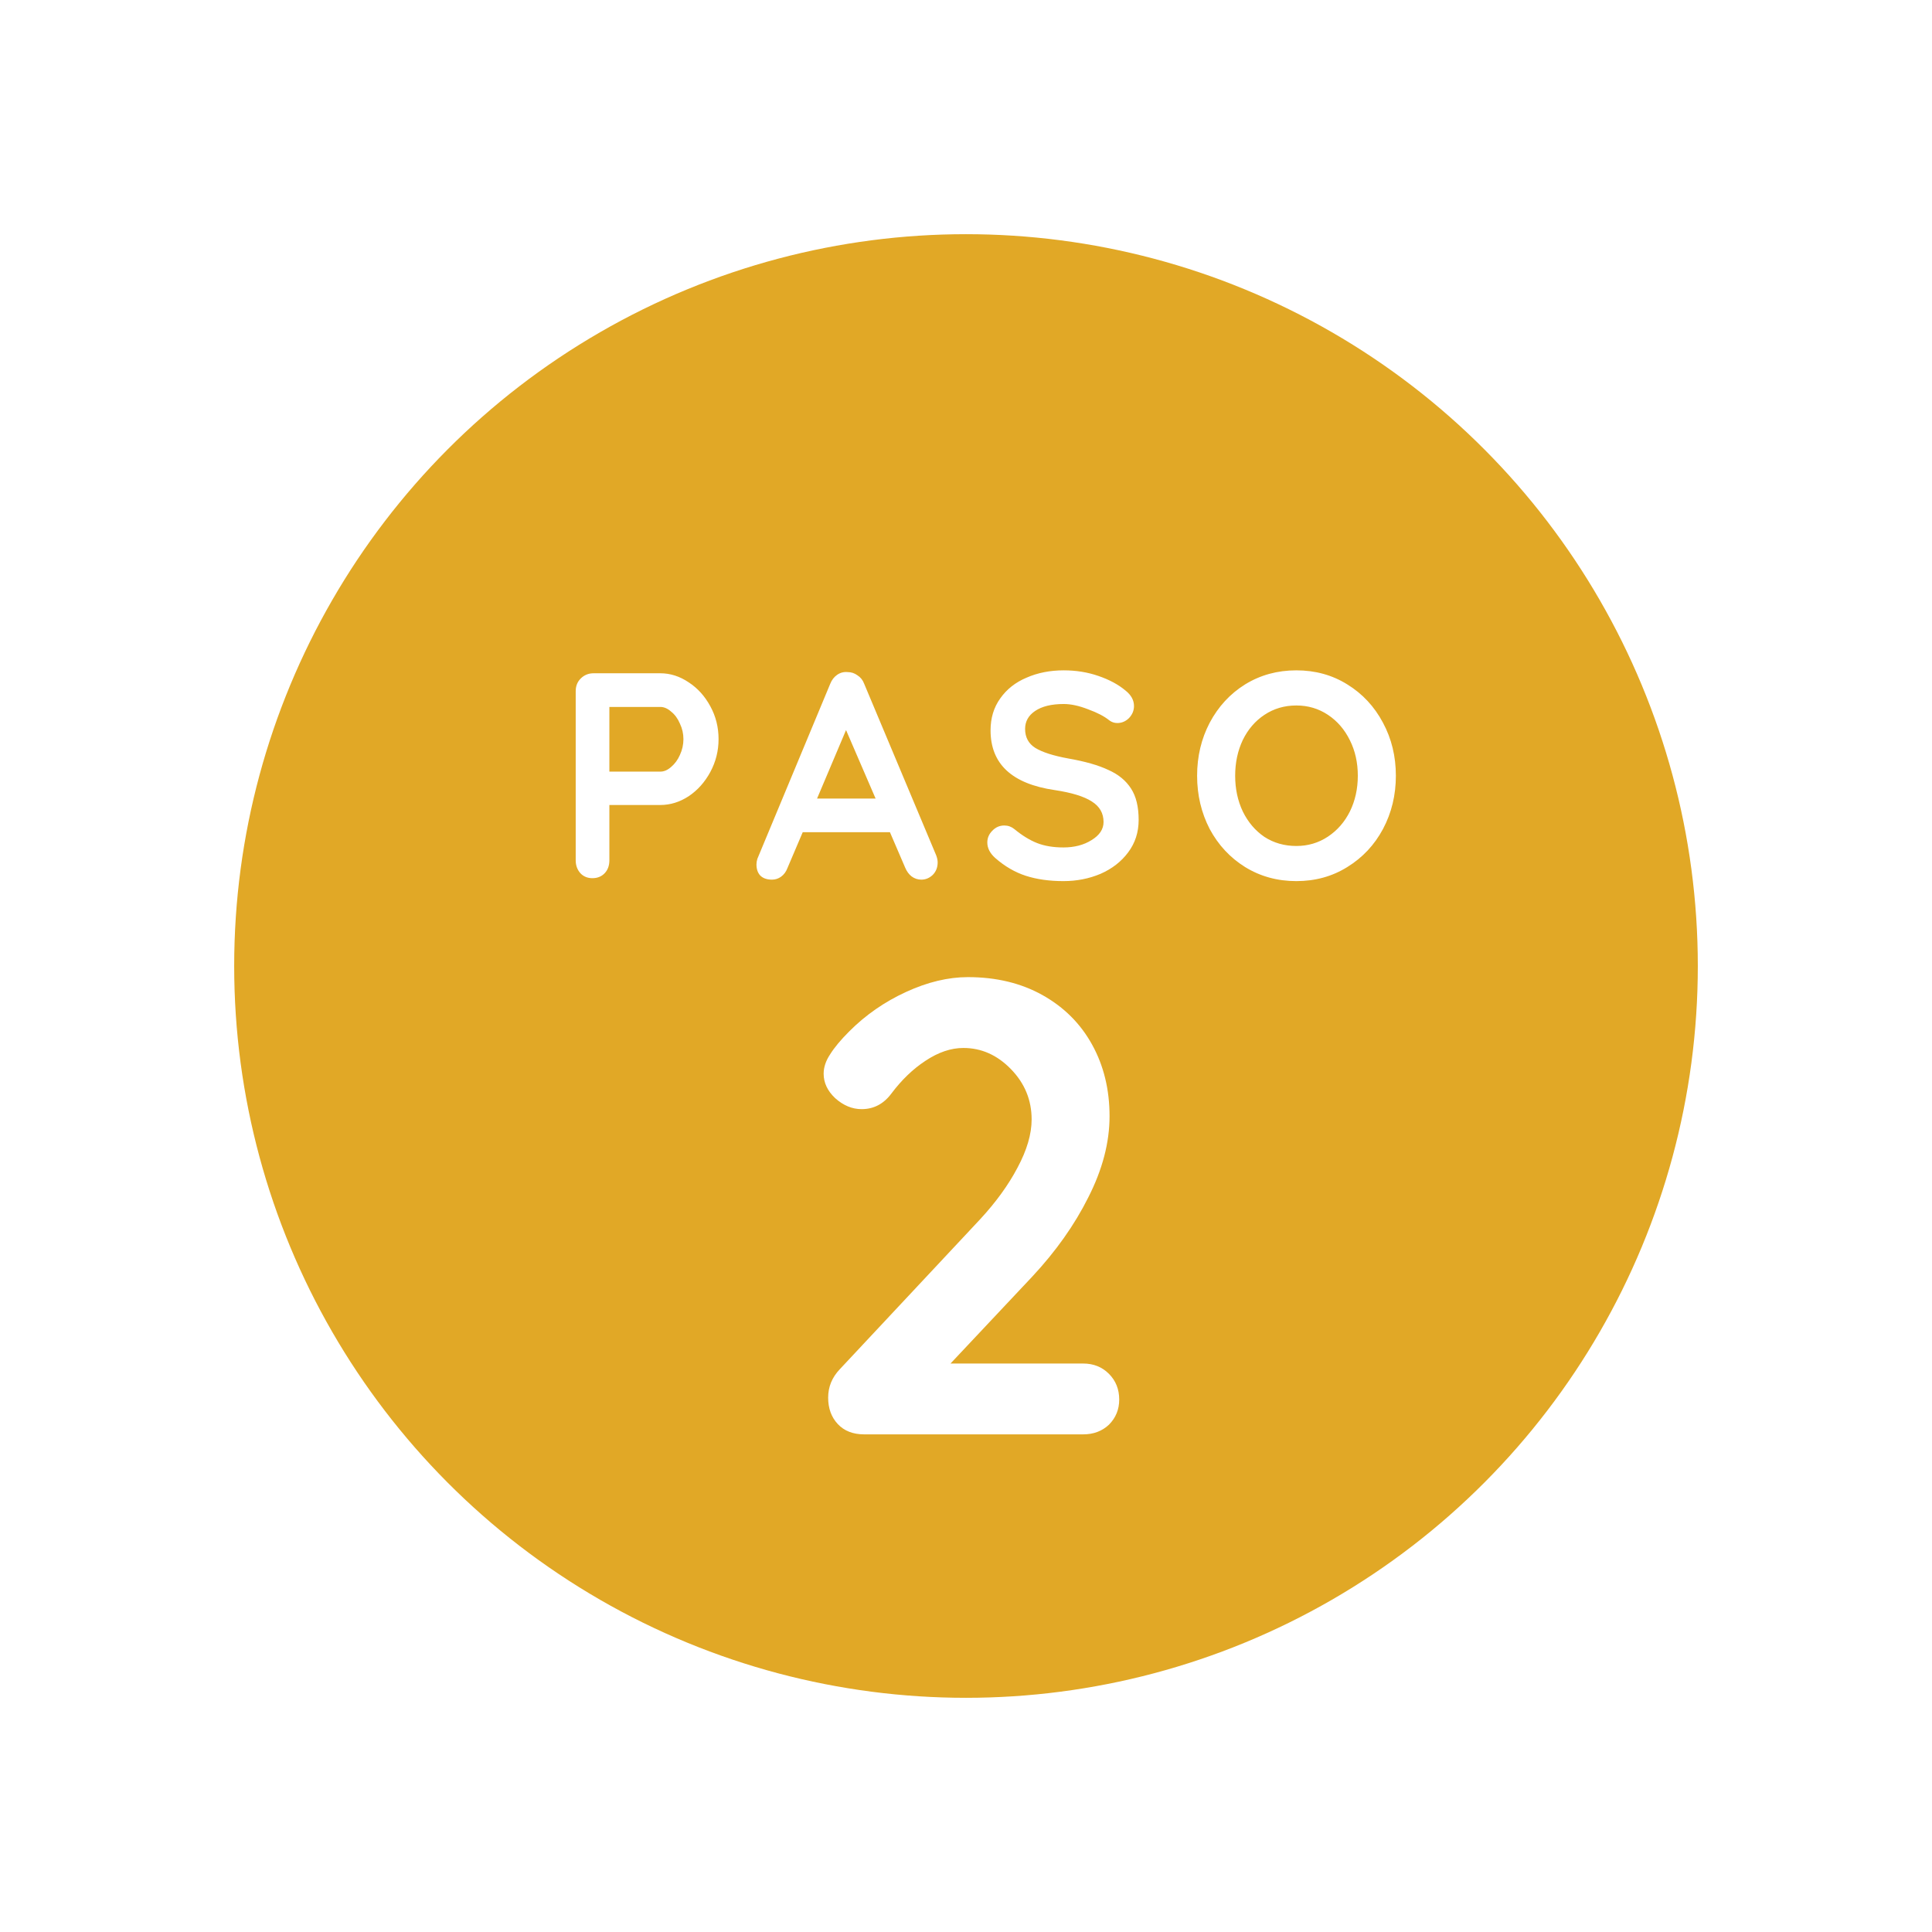 <svg width="66" height="66" viewBox="0 0 66 66" fill="none" xmlns="http://www.w3.org/2000/svg">
<g filter="url(#filter0_dd)">
<circle cx="33" cy="33" r="25" fill="#E1A826"/>
</g>
<path d="M22.557 23C22.897 23 23.22 23.103 23.527 23.31C23.834 23.51 24.08 23.783 24.267 24.13C24.453 24.47 24.547 24.843 24.547 25.25C24.547 25.65 24.453 26.023 24.267 26.37C24.08 26.717 23.834 26.993 23.527 27.2C23.22 27.4 22.897 27.5 22.557 27.5H20.817V29.39C20.817 29.57 20.764 29.717 20.657 29.83C20.55 29.943 20.41 30 20.237 30C20.07 30 19.933 29.943 19.827 29.83C19.72 29.71 19.667 29.563 19.667 29.39V23.61C19.667 23.437 19.724 23.293 19.837 23.18C19.957 23.06 20.104 23 20.277 23H22.557ZM22.557 26.36C22.683 26.36 22.807 26.307 22.927 26.2C23.053 26.093 23.154 25.957 23.227 25.79C23.307 25.617 23.347 25.437 23.347 25.25C23.347 25.063 23.307 24.887 23.227 24.72C23.154 24.547 23.053 24.41 22.927 24.31C22.807 24.203 22.683 24.15 22.557 24.15H20.817V26.36H22.557ZM31.982 29.22C32.015 29.307 32.032 29.387 32.032 29.46C32.032 29.633 31.975 29.777 31.862 29.89C31.748 29.997 31.619 30.05 31.472 30.05C31.352 30.05 31.242 30.013 31.142 29.94C31.049 29.867 30.975 29.767 30.922 29.64L30.402 28.43H27.422L26.902 29.65C26.855 29.777 26.782 29.877 26.682 29.95C26.588 30.017 26.485 30.05 26.372 30.05C26.198 30.05 26.065 30.003 25.972 29.91C25.885 29.817 25.842 29.69 25.842 29.53C25.842 29.47 25.852 29.407 25.872 29.34L28.362 23.36C28.415 23.227 28.495 23.123 28.602 23.05C28.709 22.977 28.828 22.947 28.962 22.96C29.082 22.96 29.192 22.997 29.292 23.07C29.398 23.137 29.475 23.233 29.522 23.36L31.982 29.22ZM29.912 27.28L28.902 24.94L27.912 27.28H29.912ZM36.328 30.1C35.849 30.1 35.422 30.04 35.048 29.92C34.675 29.8 34.325 29.597 33.998 29.31C33.819 29.15 33.728 28.973 33.728 28.78C33.728 28.627 33.785 28.493 33.898 28.38C34.012 28.26 34.148 28.2 34.309 28.2C34.435 28.2 34.548 28.24 34.648 28.32C34.915 28.54 35.175 28.7 35.428 28.8C35.682 28.9 35.982 28.95 36.328 28.95C36.702 28.95 37.022 28.867 37.288 28.7C37.562 28.533 37.699 28.327 37.699 28.08C37.699 27.78 37.565 27.547 37.298 27.38C37.032 27.207 36.608 27.077 36.029 26.99C34.569 26.777 33.839 26.097 33.839 24.95C33.839 24.53 33.949 24.167 34.169 23.86C34.389 23.547 34.688 23.31 35.069 23.15C35.449 22.983 35.872 22.9 36.339 22.9C36.758 22.9 37.152 22.963 37.519 23.09C37.892 23.217 38.202 23.383 38.449 23.59C38.642 23.743 38.739 23.92 38.739 24.12C38.739 24.273 38.682 24.41 38.569 24.53C38.455 24.643 38.322 24.7 38.169 24.7C38.069 24.7 37.978 24.67 37.898 24.61C37.725 24.47 37.482 24.343 37.169 24.23C36.862 24.11 36.585 24.05 36.339 24.05C35.919 24.05 35.592 24.13 35.358 24.29C35.132 24.443 35.019 24.647 35.019 24.9C35.019 25.187 35.135 25.403 35.368 25.55C35.608 25.697 35.982 25.817 36.489 25.91C37.062 26.01 37.519 26.14 37.858 26.3C38.205 26.453 38.465 26.667 38.639 26.94C38.812 27.207 38.898 27.563 38.898 28.01C38.898 28.43 38.779 28.8 38.538 29.12C38.305 29.433 37.992 29.677 37.599 29.85C37.205 30.017 36.782 30.1 36.328 30.1ZM47.685 26.5C47.685 27.16 47.539 27.767 47.245 28.32C46.952 28.867 46.545 29.3 46.025 29.62C45.512 29.94 44.932 30.1 44.285 30.1C43.639 30.1 43.055 29.94 42.535 29.62C42.022 29.3 41.619 28.867 41.325 28.32C41.039 27.767 40.895 27.16 40.895 26.5C40.895 25.84 41.039 25.237 41.325 24.69C41.619 24.137 42.022 23.7 42.535 23.38C43.055 23.06 43.639 22.9 44.285 22.9C44.932 22.9 45.512 23.06 46.025 23.38C46.545 23.7 46.952 24.137 47.245 24.69C47.539 25.237 47.685 25.84 47.685 26.5ZM46.385 26.5C46.385 26.053 46.295 25.65 46.115 25.29C45.935 24.923 45.685 24.633 45.365 24.42C45.045 24.207 44.685 24.1 44.285 24.1C43.879 24.1 43.515 24.207 43.195 24.42C42.882 24.627 42.635 24.913 42.455 25.28C42.282 25.647 42.195 26.053 42.195 26.5C42.195 26.947 42.282 27.353 42.455 27.72C42.635 28.087 42.882 28.377 43.195 28.59C43.515 28.797 43.879 28.9 44.285 28.9C44.685 28.9 45.045 28.793 45.365 28.58C45.685 28.367 45.935 28.08 46.115 27.72C46.295 27.353 46.385 26.947 46.385 26.5Z" fill="white"/>
<path d="M37.002 46.58C37.355 46.58 37.648 46.697 37.883 46.932C38.117 47.167 38.234 47.46 38.234 47.812C38.234 48.149 38.117 48.435 37.883 48.67C37.648 48.89 37.355 49 37.002 49H29.523C29.141 49 28.84 48.883 28.62 48.648C28.401 48.413 28.291 48.113 28.291 47.746C28.291 47.379 28.422 47.057 28.686 46.778L33.483 41.652C34.025 41.065 34.45 40.479 34.758 39.892C35.081 39.291 35.242 38.741 35.242 38.242C35.242 37.582 35.008 37.01 34.538 36.526C34.069 36.042 33.526 35.8 32.91 35.8C32.485 35.8 32.053 35.947 31.613 36.24C31.187 36.519 30.799 36.893 30.447 37.362C30.183 37.714 29.845 37.89 29.434 37.89C29.112 37.89 28.811 37.765 28.532 37.516C28.268 37.267 28.137 36.988 28.137 36.68C28.137 36.46 28.21 36.24 28.357 36.02C28.503 35.785 28.723 35.521 29.017 35.228C29.574 34.671 30.219 34.223 30.953 33.886C31.686 33.549 32.39 33.38 33.065 33.38C34.032 33.38 34.883 33.585 35.617 33.996C36.35 34.407 36.914 34.971 37.31 35.69C37.706 36.409 37.904 37.223 37.904 38.132C37.904 39.027 37.663 39.951 37.178 40.904C36.709 41.843 36.071 42.745 35.264 43.61L32.471 46.58H37.002Z" fill="white"/>
<defs>
<filter id="filter0_dd" x="0" y="0" width="66" height="66" filterUnits="userSpaceOnUse" color-interpolation-filters="sRGB">
<feFlood flood-opacity="0" result="BackgroundImageFix"/>
<feColorMatrix in="SourceAlpha" type="matrix" values="0 0 0 0 0 0 0 0 0 0 0 0 0 0 0 0 0 0 127 0"/>
<feOffset dx="3" dy="3"/>
<feGaussianBlur stdDeviation="2.5"/>
<feColorMatrix type="matrix" values="0 0 0 0 0.094 0 0 0 0 0.11 0 0 0 0 0.153 0 0 0 0.35 0"/>
<feBlend mode="normal" in2="BackgroundImageFix" result="effect1_dropShadow"/>
<feColorMatrix in="SourceAlpha" type="matrix" values="0 0 0 0 0 0 0 0 0 0 0 0 0 0 0 0 0 0 127 0"/>
<feOffset dx="-3" dy="-3"/>
<feGaussianBlur stdDeviation="2.5"/>
<feColorMatrix type="matrix" values="0 0 0 0 0.282 0 0 0 0 0.314 0 0 0 0 0.387 0 0 0 0.1 0"/>
<feBlend mode="normal" in2="effect1_dropShadow" result="effect2_dropShadow"/>
<feBlend mode="normal" in="SourceGraphic" in2="effect2_dropShadow" result="shape"/>
</filter>
</defs>
</svg>
